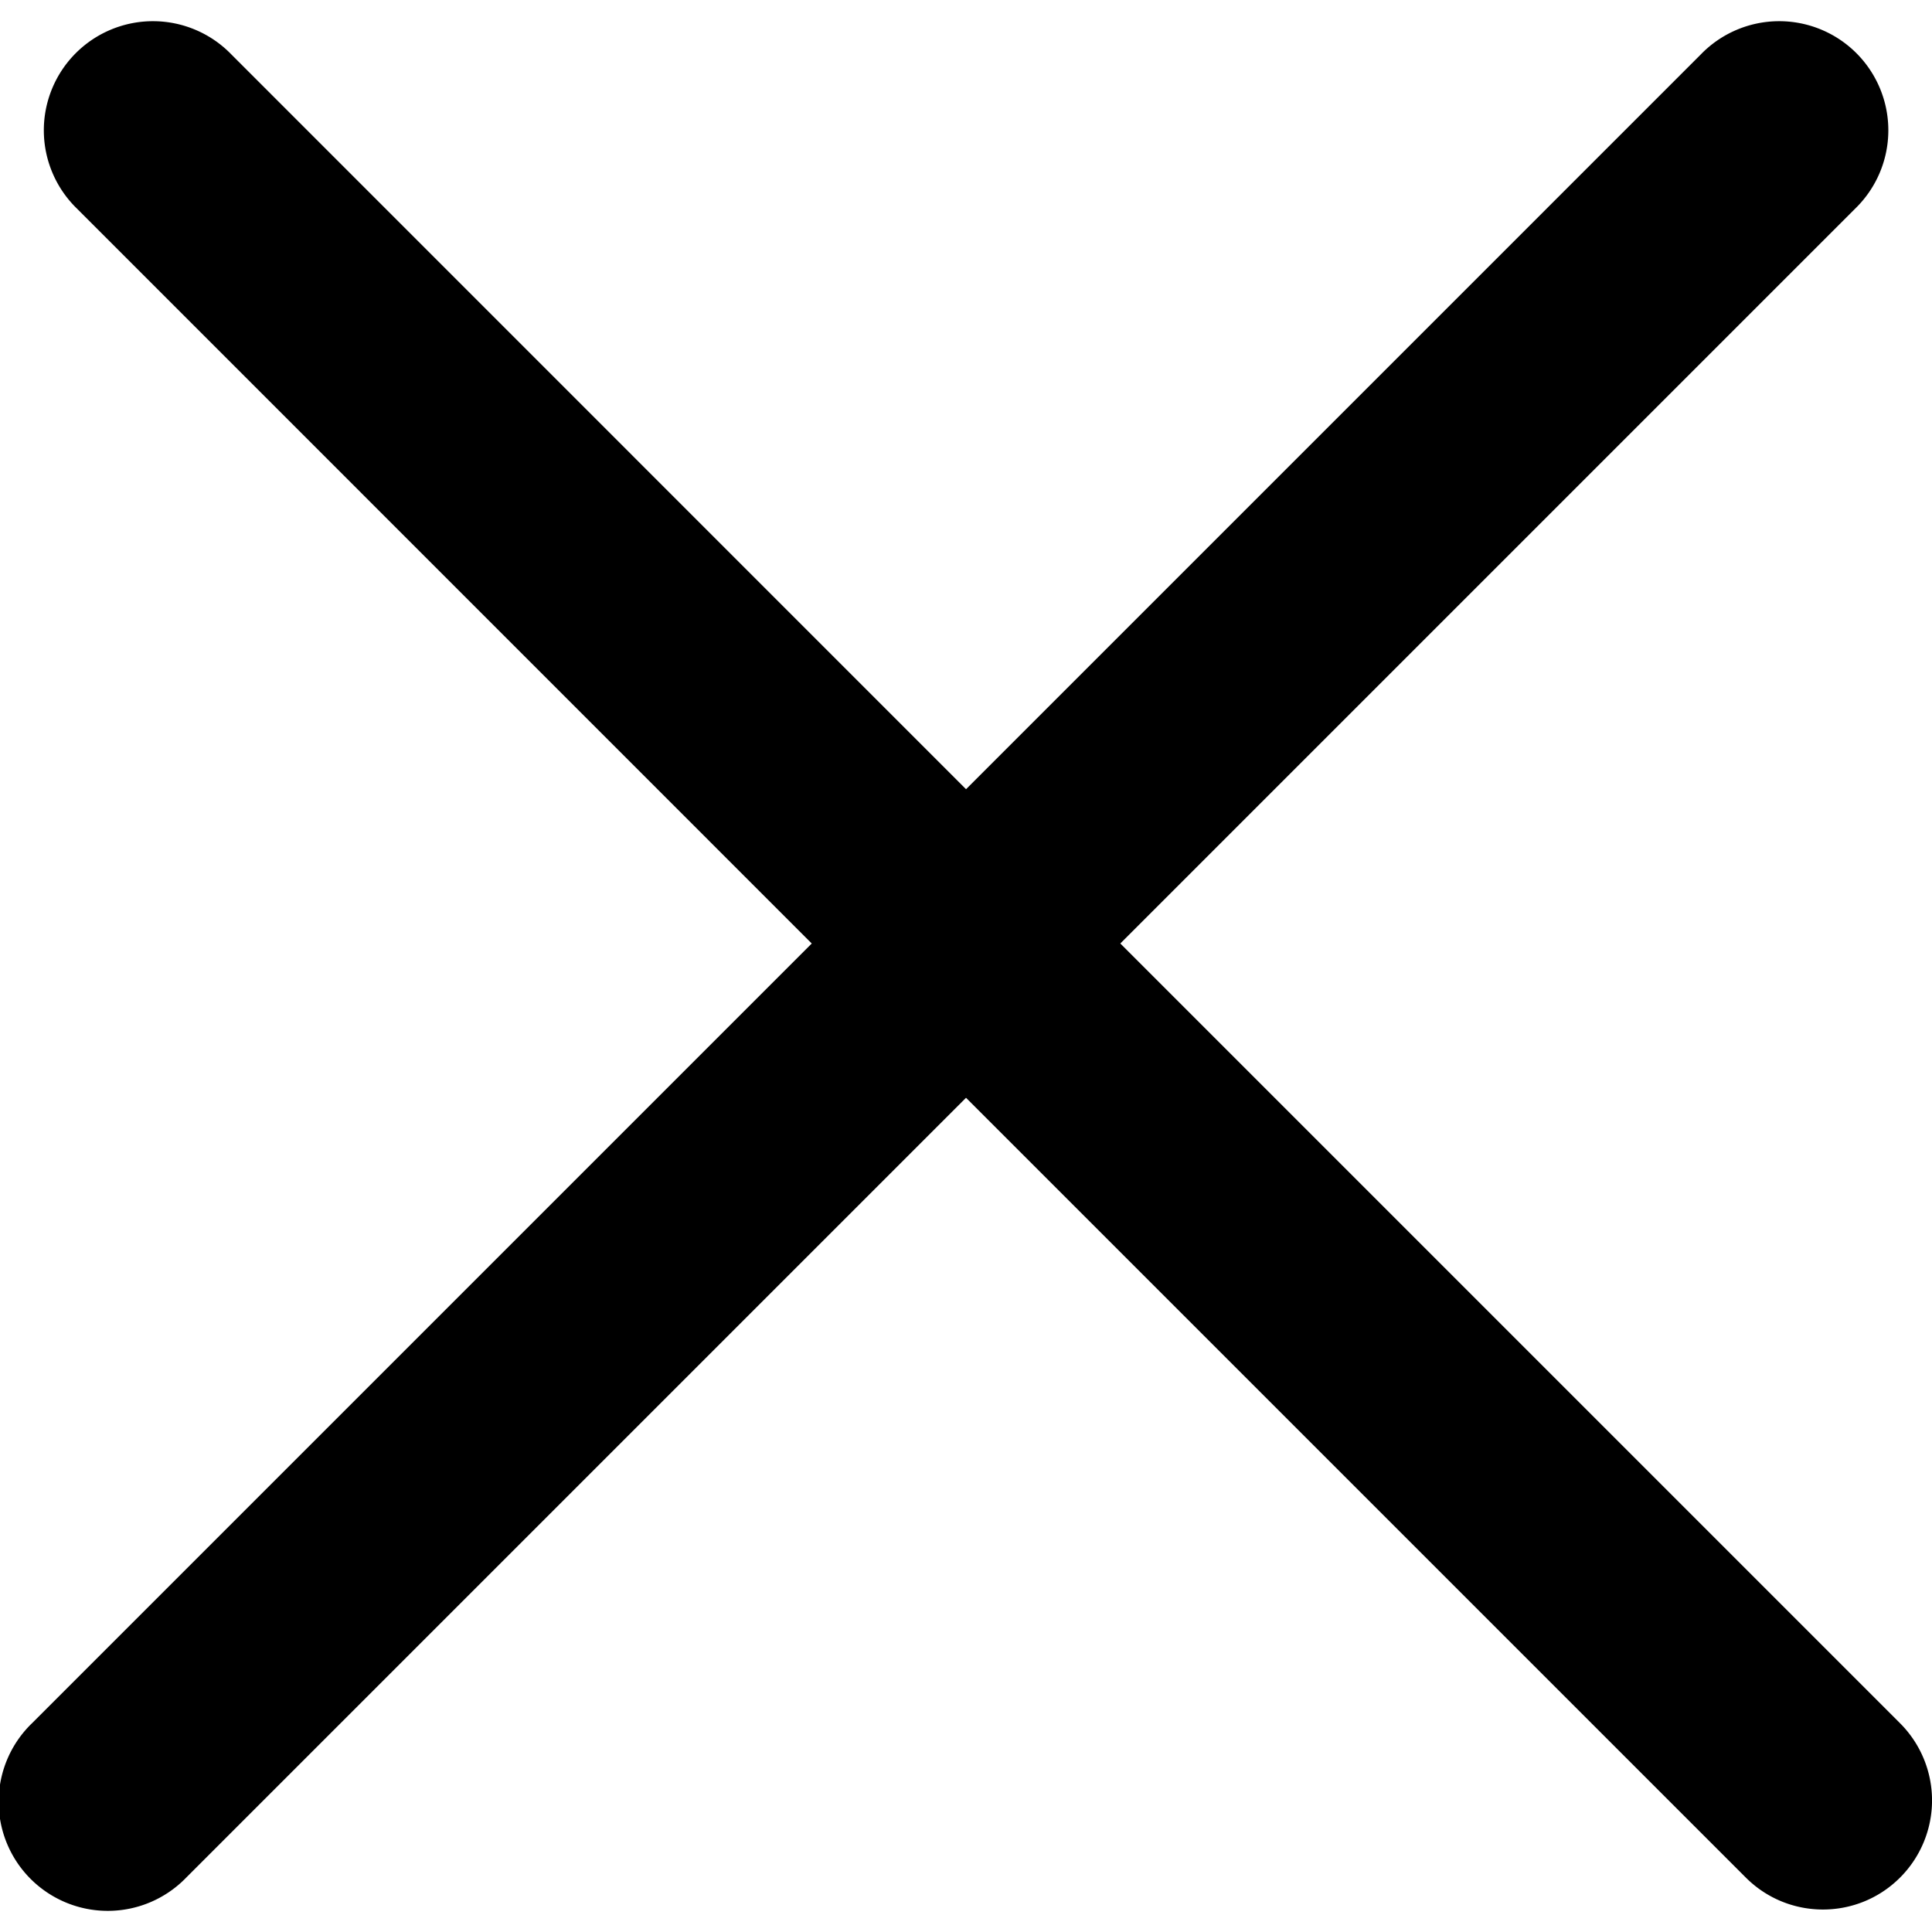 <svg xmlns="http://www.w3.org/2000/svg" viewBox="0 0 35.413 35.413" width="512" height="512">
    <path d="M20.535 17.294L34.002 3.827A2 2 0 1 0 31.174.999L17.707 14.466 4.242.999a2 2 0 1 0-2.828 2.828l13.465 13.467L.586 31.587a2 2 0 1 0 2.828 2.828l14.293-14.293L32 34.415c.391.391.902.586 1.414.586s1.023-.195 1.414-.586a2 2 0 0 0 0-2.828L20.535 17.294z"/>
</svg>
